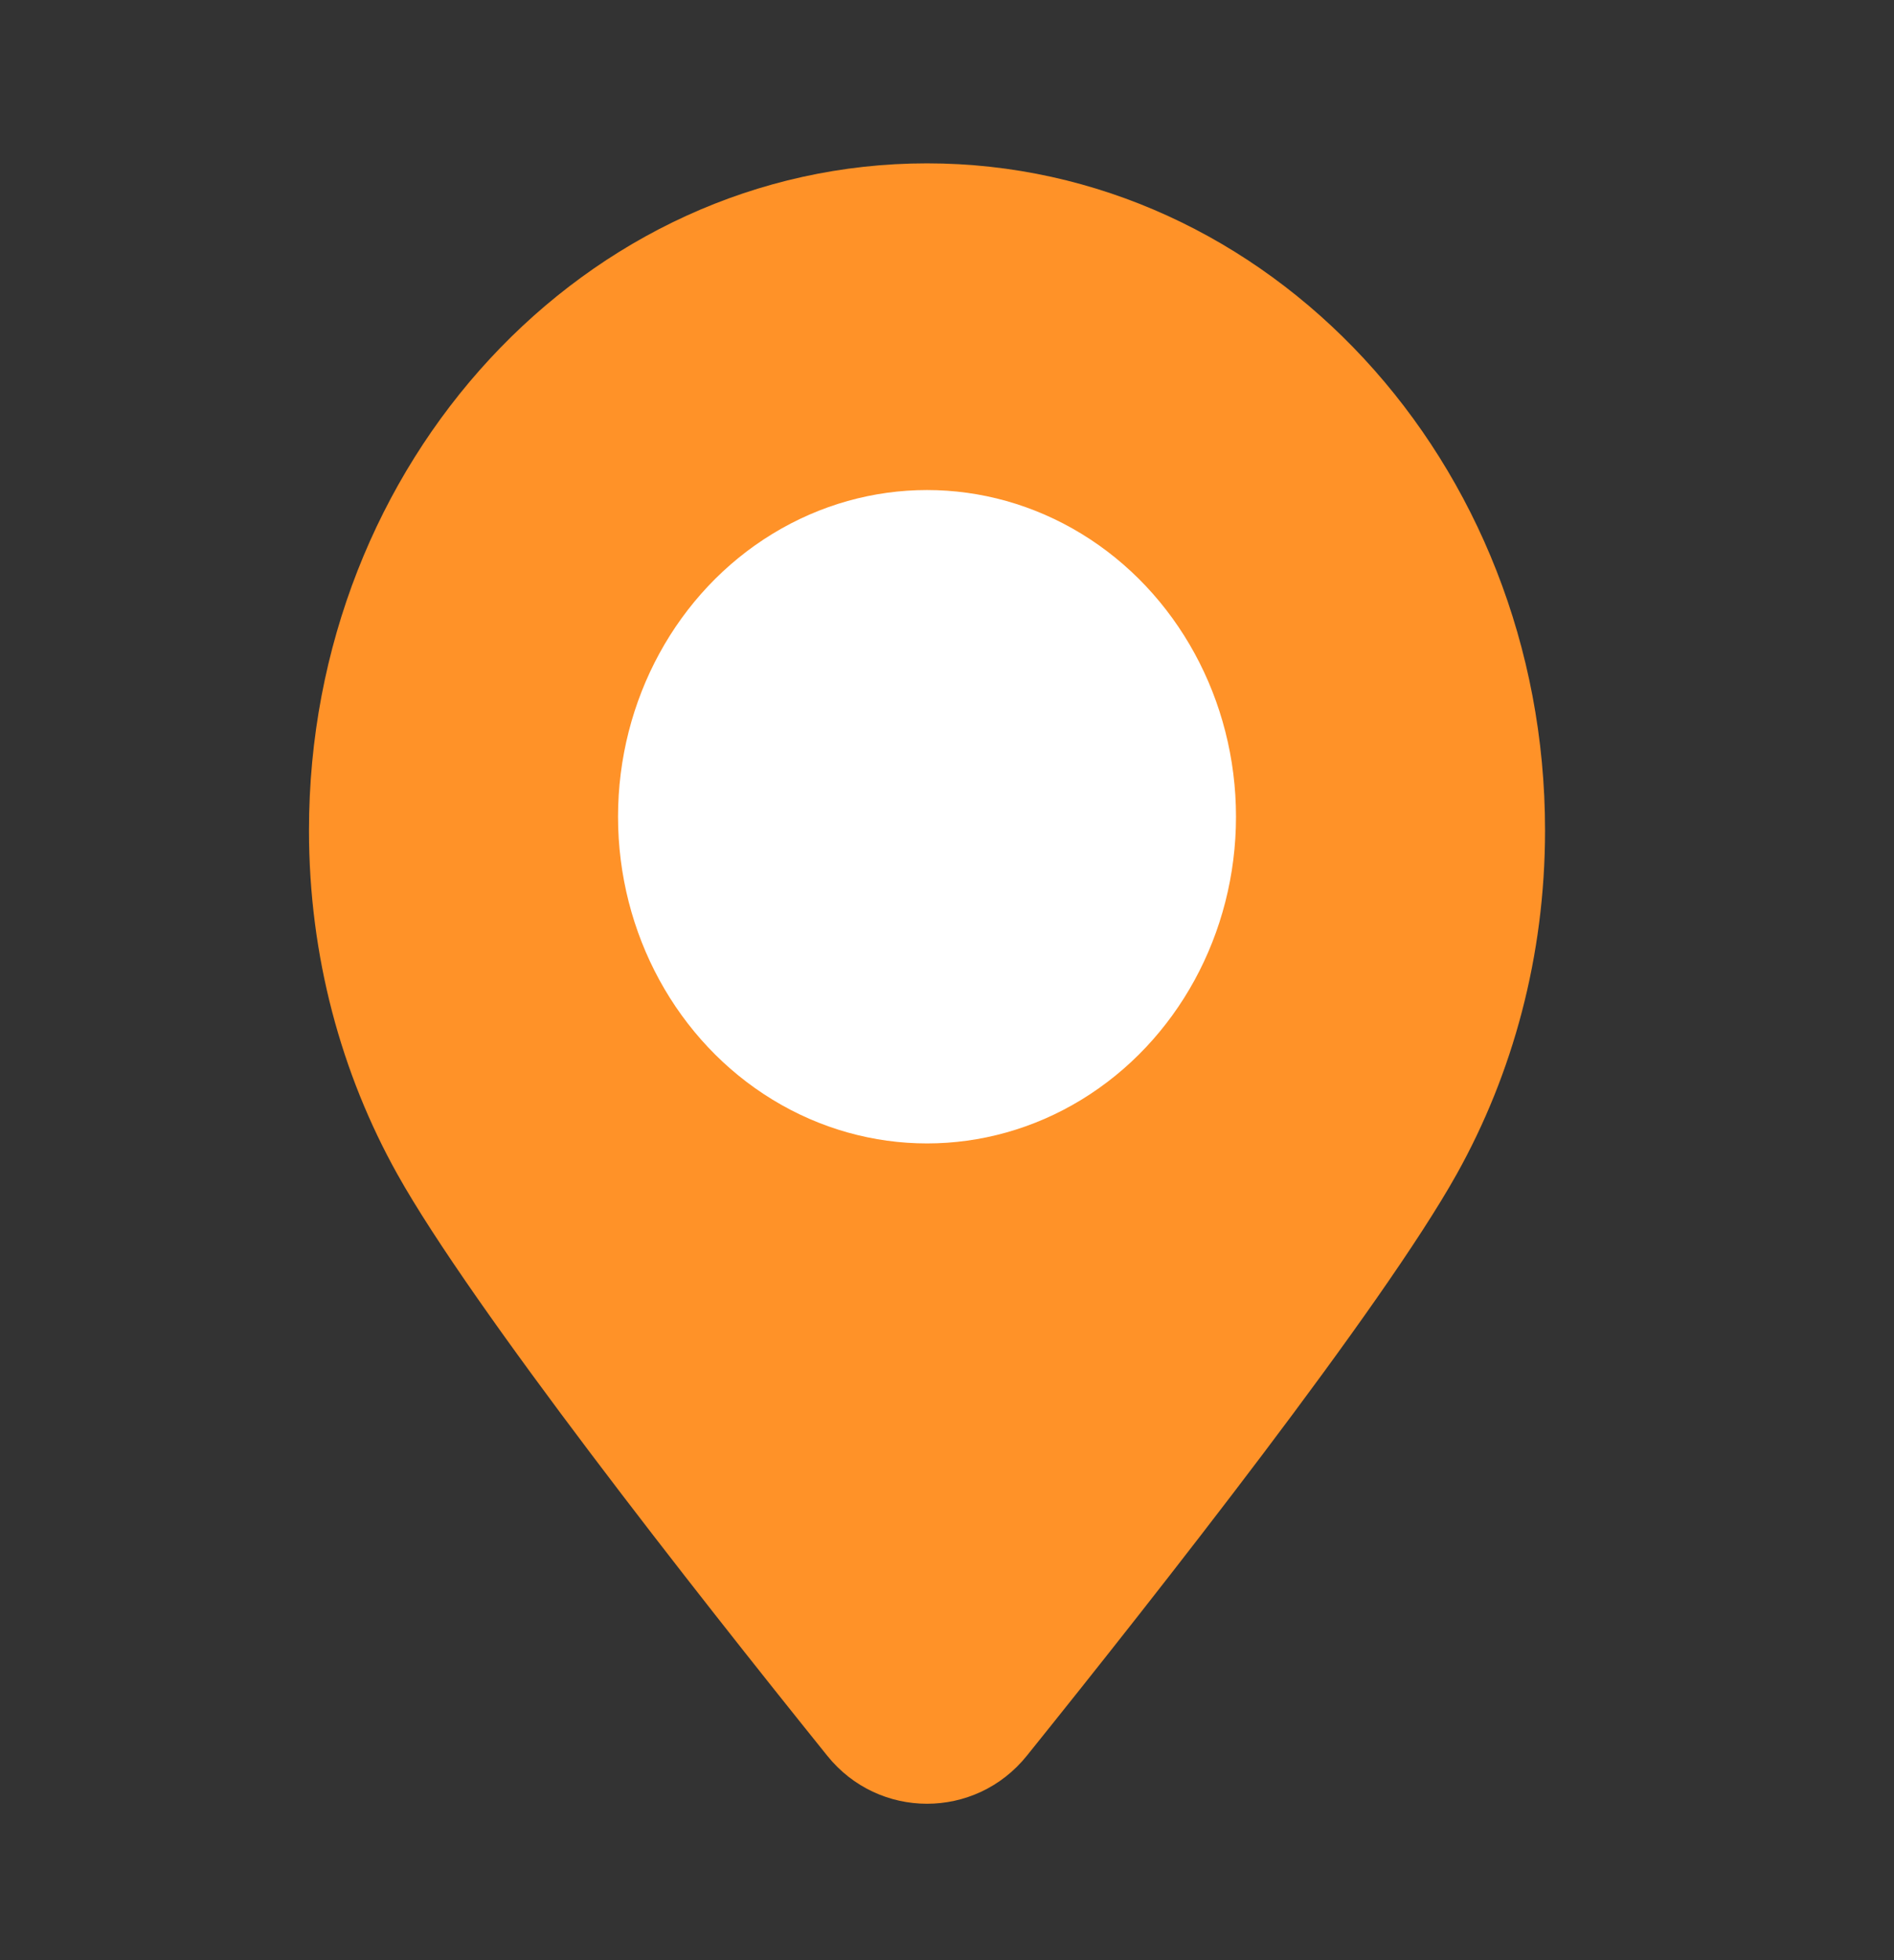 <svg width="29" height="30" viewBox="0 0 29 30" fill="none" xmlns="http://www.w3.org/2000/svg">
<rect x="0" y="0" width="29" height="30" fill="#333333" stroke="none"/>
<path d="M23.657 12.708C23.657 14.633 23.163 16.433 22.305 17.969C21.163 20.014 17.737 24.368 15.722 26.872C14.934 27.851 13.454 27.851 12.667 26.872C10.651 24.368 7.225 20.014 6.083 17.969C5.225 16.433 4.731 14.633 4.731 12.708C4.731 7.07 8.968 2.5 14.194 2.5C19.42 2.5 23.657 7.07 23.657 12.708Z" fill="#FF9228"/>
<ellipse cx="14.194" cy="12.5" rx="4.731" ry="5" fill="white"/>
</svg>
